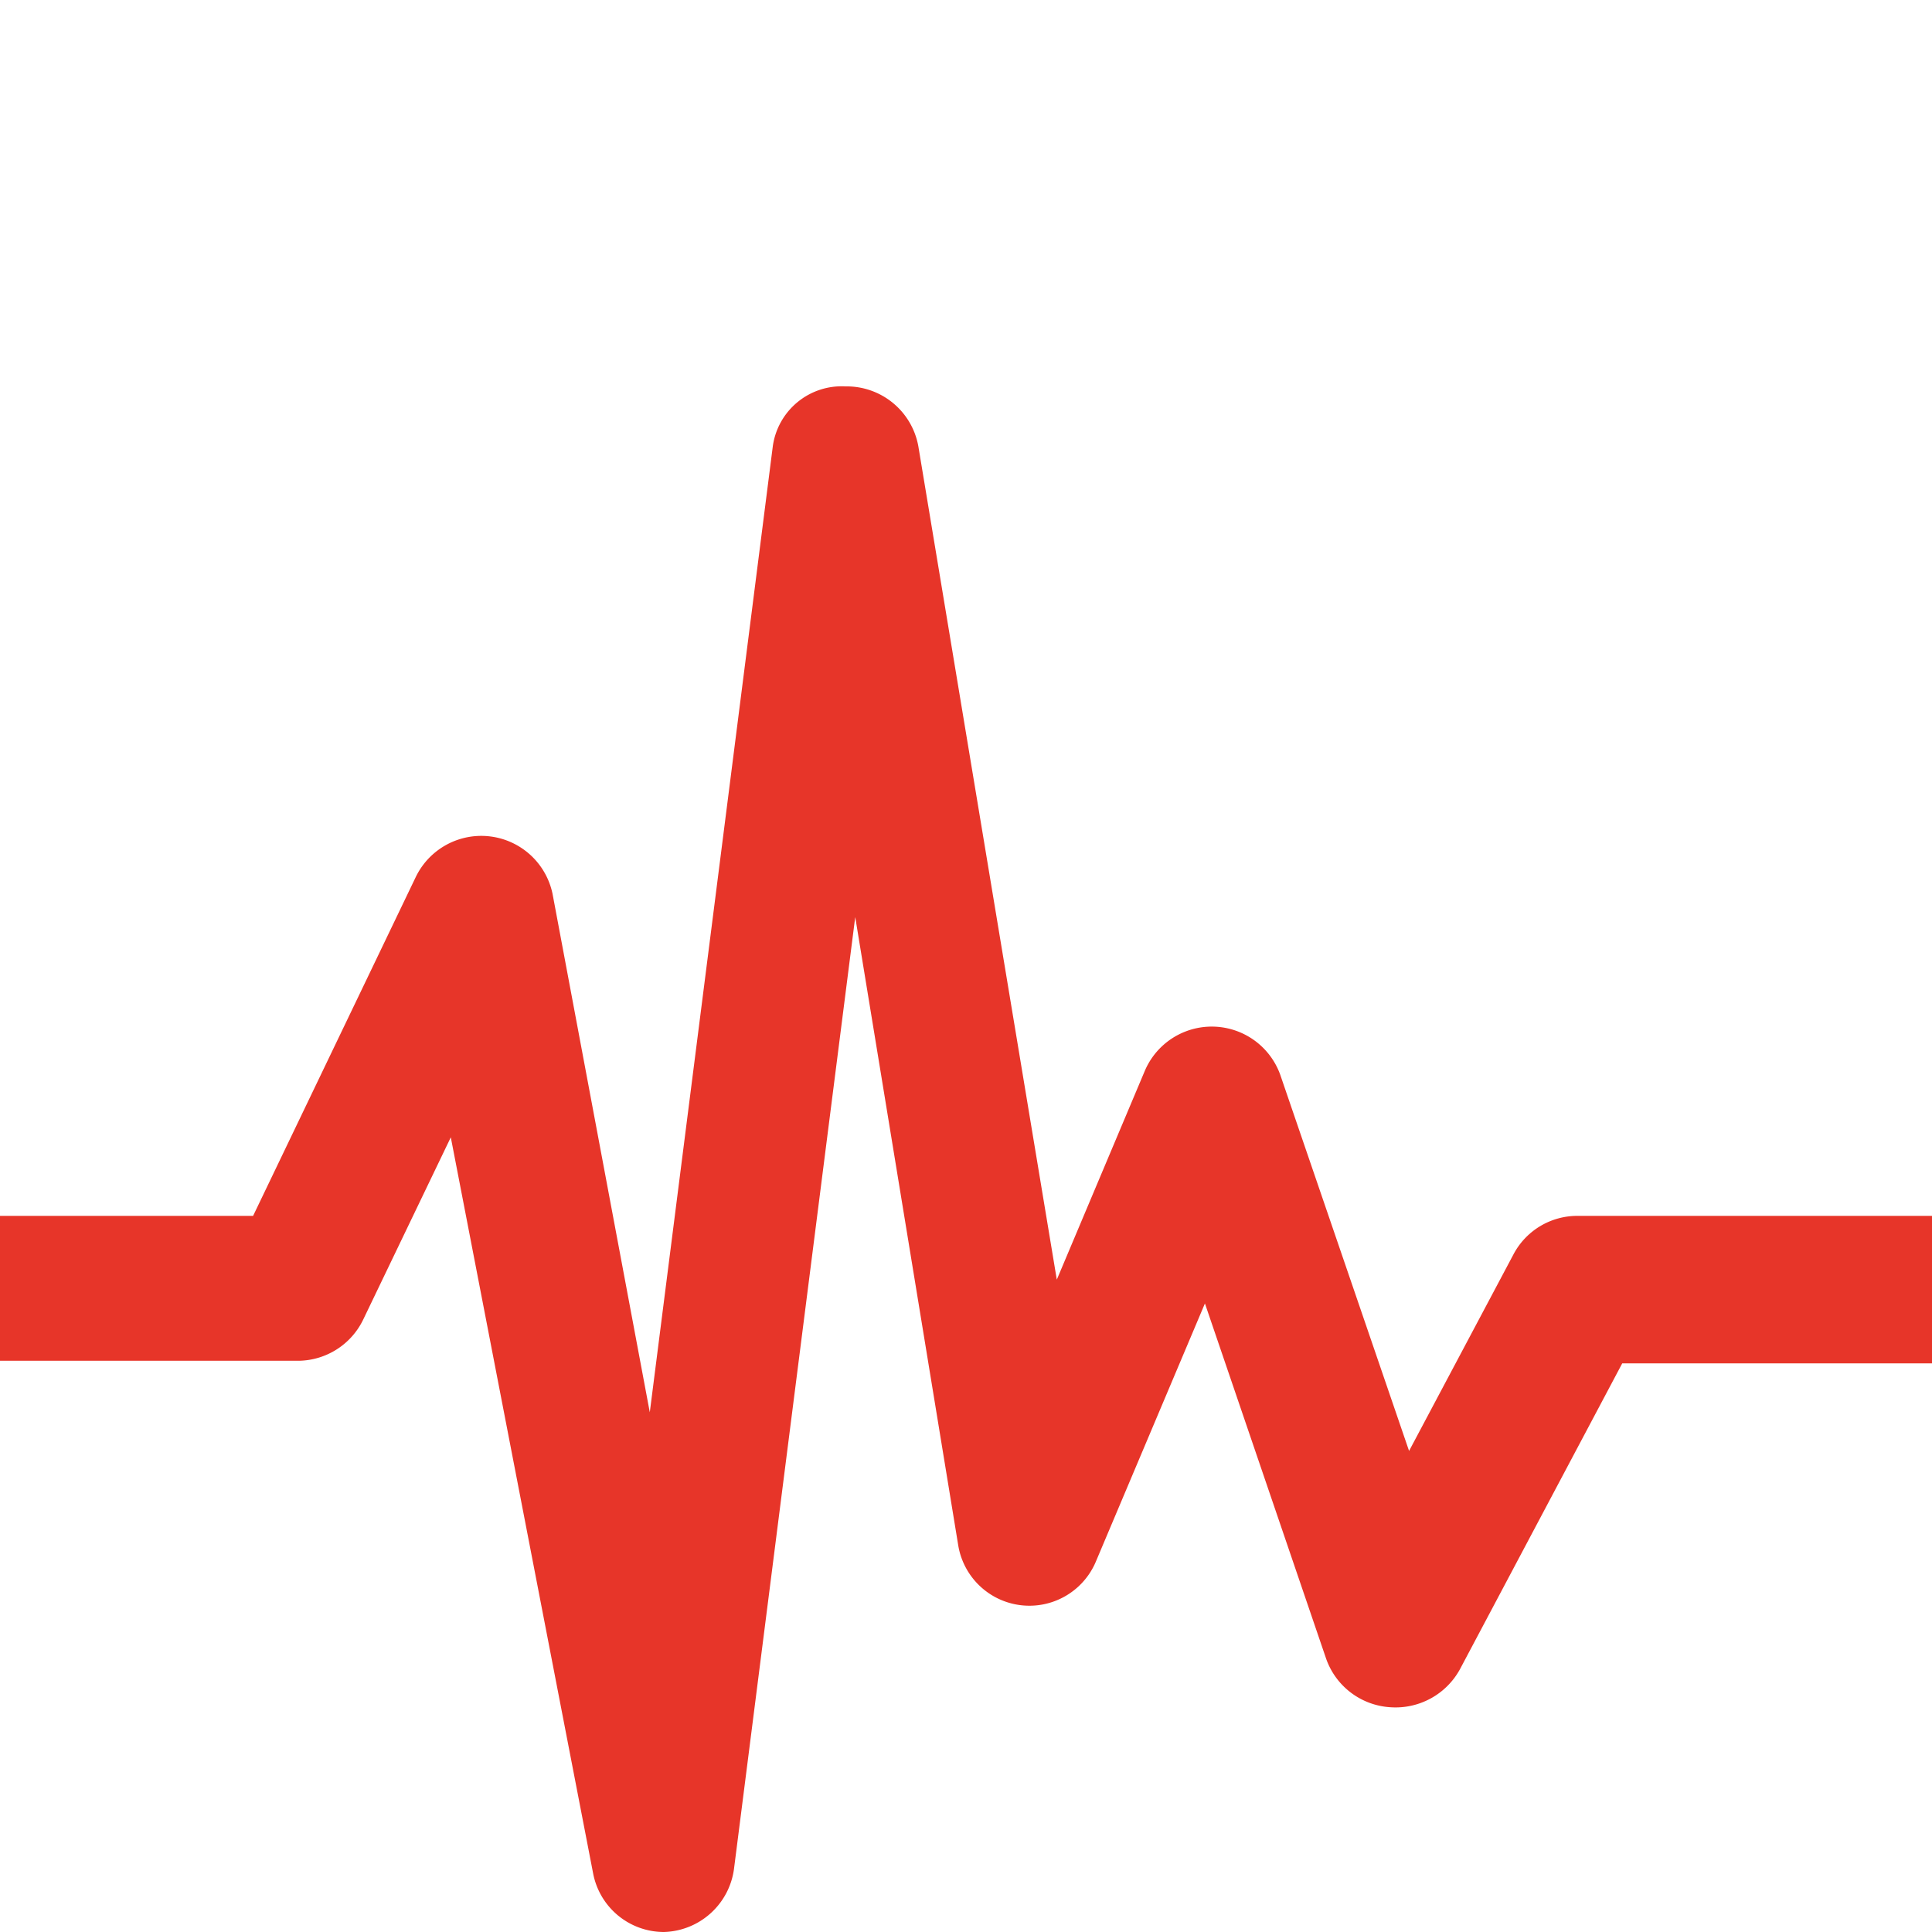 <svg id="Layer_1" data-name="Layer 1" xmlns="http://www.w3.org/2000/svg" viewBox="0 0 30 30"><defs><style>.cls-1{fill:#e73529;}</style></defs><title>medical_screening</title><path class="cls-1" d="M24.5,18.88a1.12,1.12,0,0,0-1,.6l-1.62,3.05-2-5.84a1.13,1.13,0,0,0-2.1-.07l-1.37,3.25L14.26,6.93A1.13,1.13,0,0,0,13.13,6,1.08,1.08,0,0,0,12,6.93l-1.91,15L8.58,13.88a1.13,1.13,0,0,0-2.12-.27L3.93,18.88H0v2.25H4.64a1.13,1.13,0,0,0,1-.64L7,17.66,9.21,29.09a1.12,1.12,0,0,0,1.1.91h0a1.13,1.13,0,0,0,1.09-1l1.88-14.76L14.88,24a1.12,1.12,0,0,0,2.14.24l1.69-4,1.88,5.51a1.13,1.13,0,0,0,1,.76,1.14,1.14,0,0,0,1.08-.59l2.52-4.75H30V18.88H24.5Z"/></svg>